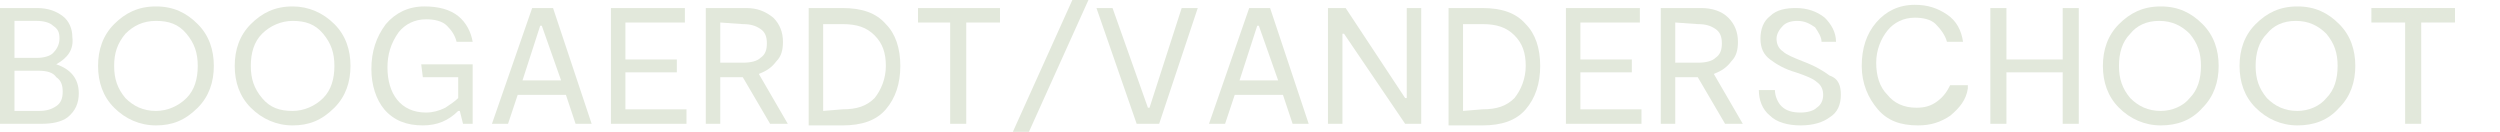 <?xml version="1.0" encoding="utf-8"?>
<!-- Generator: Adobe Illustrator 24.0.0, SVG Export Plug-In . SVG Version: 6.00 Build 0)  -->
<svg version="1.1" id="Laag_1" xmlns="http://www.w3.org/2000/svg" xmlns:xlink="http://www.w3.org/1999/xlink" x="0px" y="0px"
	 width="155.5px" height="8.2px" viewBox="0 0 155.5 8.2" style="enable-background:new 0 0 155.5 8.2;" xml:space="preserve">
<style type="text/css">
	.st0{fill:#E2E8DB;}
</style>
<g>
	<path class="st0" d="M3.5,4c0.9,0.3,1.4,0.9,1.4,1.8c0,0.6-0.2,1.1-0.7,1.5c-0.4,0.3-1,0.4-1.6,0.4H0V0.5h2.3C3,0.5,3.5,0.7,3.9,1
		s0.6,0.8,0.6,1.3C4.6,3.1,4.2,3.6,3.5,4L3.5,4z M0.9,1.3v2.3h1.4c0.4,0,0.8-0.1,1-0.3s0.4-0.5,0.4-0.9S3.6,1.8,3.3,1.6
		c-0.2-0.2-0.6-0.3-1-0.3H0.9z M2.4,6.9c0.5,0,0.8-0.1,1.1-0.3c0.3-0.2,0.4-0.5,0.4-0.9S3.8,5,3.5,4.8C3.3,4.5,2.9,4.4,2.4,4.4H0.9
		v2.5H2.4z"/>
	<path class="st0" d="M9.7,7.8c-1,0-1.9-0.4-2.6-1.1s-1-1.6-1-2.6s0.3-1.9,1-2.6s1.5-1.1,2.6-1.1s1.9,0.4,2.6,1.1s1,1.6,1,2.6
		S13,6,12.3,6.7C11.5,7.5,10.7,7.8,9.7,7.8z M9.7,6.9c0.7,0,1.4-0.3,1.9-0.8s0.7-1.2,0.7-2s-0.2-1.4-0.7-2s-1.1-0.8-1.9-0.8
		S8.3,1.6,7.8,2.1c-0.5,0.6-0.7,1.2-0.7,2s0.2,1.4,0.7,2C8.3,6.6,8.9,6.9,9.7,6.9z"/>
	<path class="st0" d="M18.2,7.8c-1,0-1.9-0.4-2.6-1.1c-0.7-0.7-1-1.6-1-2.6s0.3-1.9,1-2.6c0.7-0.7,1.5-1.1,2.6-1.1
		c1,0,1.9,0.4,2.6,1.1s1,1.6,1,2.6s-0.3,1.9-1,2.6C20,7.5,19.2,7.8,18.2,7.8z M18.2,6.9c0.7,0,1.4-0.3,1.9-0.8s0.7-1.2,0.7-2
		s-0.2-1.4-0.7-2S19,1.3,18.2,1.3c-0.7,0-1.4,0.3-1.9,0.8s-0.7,1.2-0.7,2s0.2,1.4,0.7,2S17.4,6.9,18.2,6.9z"/>
	<path class="st0" d="M26.2,4h3.2v3.7h-0.6l-0.2-0.8h-0.1c-0.6,0.6-1.3,0.9-2.2,0.9c-1,0-1.8-0.3-2.4-1c-0.5-0.6-0.8-1.5-0.8-2.5
		c0-1.1,0.3-2,0.9-2.8c0.6-0.7,1.4-1.1,2.4-1.1c0.9,0,1.6,0.2,2.1,0.6s0.8,1,0.9,1.6h-1c-0.1-0.4-0.3-0.7-0.6-1S27,1.2,26.5,1.2
		c-0.7,0-1.3,0.3-1.7,0.8c-0.5,0.7-0.7,1.4-0.7,2.2s0.2,1.5,0.6,2s1,0.8,1.8,0.8c0.4,0,0.8-0.1,1.2-0.3c0.3-0.2,0.6-0.4,0.8-0.6V4.8
		h-2.2L26.2,4L26.2,4z"/>
	<path class="st0" d="M35.8,7.7l-0.6-1.8h-3l-0.6,1.8h-1l2.5-7.2h1.3l2.4,7.2H35.8z M32.5,5h2.4l-1.2-3.4h-0.1L32.5,5z"/>
	<path class="st0" d="M38.9,6.8h3.8v0.9H38V0.5h4.6v0.9h-3.7v2.3h3.2v0.8h-3.2C38.9,4.5,38.9,6.8,38.9,6.8z"/>
	<path class="st0" d="M49,7.7h-1.1l-1.7-2.9l0,0h-1.4v2.9h-0.9V0.5h2.5c0.7,0,1.2,0.2,1.7,0.6c0.4,0.4,0.6,0.9,0.6,1.5
		c0,0.5-0.1,0.9-0.4,1.2c-0.3,0.4-0.6,0.6-1.1,0.8L49,7.7z M44.8,1.4v2.5h1.4c0.5,0,0.9-0.1,1.1-0.3c0.3-0.2,0.4-0.5,0.4-0.9
		S47.6,2,47.3,1.8s-0.6-0.3-1.1-0.3L44.8,1.4L44.8,1.4z"/>
	<path class="st0" d="M52.4,0.5c1.2,0,2.1,0.3,2.7,1C55.7,2.1,56,3,56,4.1s-0.3,2-0.9,2.7c-0.6,0.7-1.5,1-2.7,1h-2.1V0.5H52.4z
		 M52.4,6.8c0.9,0,1.5-0.2,2-0.7c0.4-0.5,0.7-1.2,0.7-2s-0.2-1.4-0.7-1.9s-1.1-0.7-2-0.7h-1.2v5.4L52.4,6.8L52.4,6.8z"/>
	<path class="st0" d="M62.2,0.5v0.9h-2.1v6.3h-1V1.4h-2V0.5H62.2z"/>
	<path class="st0" d="M67.7,0L64,8.2h-1L66.7,0H67.7z"/>
	<path class="st0" d="M73.5,0.5h1l-2.4,7.2h-1.4l-2.5-7.2h1l2.2,6.2h0.1L73.5,0.5z"/>
	<path class="st0" d="M80.4,7.7l-0.6-1.8h-3l-0.6,1.8h-1l2.5-7.2H79l2.4,7.2H80.4z M77.1,5h2.4l-1.2-3.4h-0.1L77.1,5z"/>
	<path class="st0" d="M87.5,0.5h0.9v7.2h-1l-3.8-5.6h-0.1v5.6h-0.9V0.5h1.1l3.7,5.6h0.1C87.5,6.1,87.5,0.5,87.5,0.5z"/>
	<path class="st0" d="M92.2,0.5c1.2,0,2.1,0.3,2.7,1c0.6,0.6,0.9,1.5,0.9,2.6s-0.3,2-0.9,2.7s-1.5,1-2.7,1h-2.1V0.5H92.2z M92.2,6.8
		c0.9,0,1.5-0.2,2-0.7c0.4-0.5,0.7-1.2,0.7-2s-0.2-1.4-0.7-1.9s-1.1-0.7-2-0.7H91v5.4L92.2,6.8L92.2,6.8z"/>
	<path class="st0" d="M98.3,6.8h3.8v0.9h-4.7V0.5h4.6v0.9h-3.7v2.3h3.2v0.8h-3.2C98.3,4.5,98.3,6.8,98.3,6.8z"/>
	<path class="st0" d="M108.4,7.7h-1.1l-1.7-2.9l0,0h-1.4v2.9h-0.9V0.5h2.5c0.7,0,1.3,0.2,1.7,0.6c0.4,0.4,0.6,0.9,0.6,1.5
		c0,0.5-0.1,0.9-0.4,1.2c-0.3,0.4-0.6,0.6-1.1,0.8L108.4,7.7z M104.2,1.4v2.5h1.4c0.5,0,0.9-0.1,1.1-0.3c0.3-0.2,0.4-0.5,0.4-0.9
		S107,2,106.7,1.8s-0.6-0.3-1.1-0.3L104.2,1.4L104.2,1.4z"/>
	<path class="st0" d="M114.5,5.9c0,0.6-0.2,1.1-0.7,1.4c-0.4,0.3-1,0.5-1.8,0.5s-1.5-0.2-1.9-0.6c-0.5-0.4-0.7-1-0.7-1.6h1
		c0,0.4,0.2,0.8,0.4,1c0.3,0.3,0.7,0.4,1.2,0.4c0.4,0,0.8-0.1,1-0.3c0.3-0.2,0.4-0.5,0.4-0.8s-0.1-0.6-0.4-0.8
		c-0.2-0.2-0.7-0.4-1.3-0.6c-0.7-0.2-1.2-0.5-1.6-0.8s-0.6-0.7-0.6-1.3s0.2-1.1,0.6-1.4c0.4-0.4,1-0.5,1.6-0.5
		c0.7,0,1.3,0.2,1.8,0.6c0.4,0.4,0.7,0.9,0.7,1.5h-0.9c0-0.3-0.2-0.6-0.4-0.9c-0.3-0.2-0.6-0.4-1.1-0.4c-0.4,0-0.7,0.1-0.9,0.3
		s-0.4,0.5-0.4,0.8s0.1,0.6,0.4,0.8c0.2,0.2,0.7,0.4,1.2,0.6c0.8,0.3,1.3,0.6,1.7,0.9C114.4,4.9,114.5,5.4,114.5,5.9z"/>
	<path class="st0" d="M122.4,5.5c-0.1,0.7-0.5,1.2-1.1,1.7c-0.6,0.4-1.2,0.6-2,0.6c-1.1,0-1.9-0.3-2.5-1s-1-1.6-1-2.7s0.3-2,0.9-2.7
		s1.4-1.1,2.4-1.1c0.8,0,1.4,0.2,2,0.6s0.9,1,1,1.7h-1c-0.1-0.4-0.4-0.8-0.7-1.1c-0.3-0.3-0.8-0.4-1.3-0.4c-0.7,0-1.3,0.3-1.7,0.8
		s-0.7,1.2-0.7,2s0.2,1.5,0.7,2c0.4,0.5,1,0.8,1.8,0.8c0.5,0,0.9-0.1,1.3-0.4s0.6-0.6,0.8-1h1.1L122.4,5.5L122.4,5.5z"/>
	<path class="st0" d="M128.3,0.5h1v7.2h-1V4.5h-3.5v3.2h-1V0.5h1v3.2h3.5V0.5z"/>
	<path class="st0" d="M134.4,7.8c-1,0-1.9-0.4-2.6-1.1c-0.7-0.7-1-1.6-1-2.6s0.3-1.9,1-2.6s1.5-1.1,2.6-1.1s1.9,0.4,2.6,1.1
		s1,1.6,1,2.6s-0.3,1.9-1,2.6C136.3,7.5,135.4,7.8,134.4,7.8z M134.4,6.9c0.7,0,1.4-0.3,1.8-0.8c0.5-0.5,0.7-1.2,0.7-2
		s-0.2-1.4-0.7-2c-0.5-0.5-1.1-0.8-1.9-0.8s-1.4,0.3-1.8,0.8c-0.5,0.5-0.7,1.2-0.7,2s0.2,1.4,0.7,2C133,6.6,133.6,6.9,134.4,6.9z"/>
	<path class="st0" d="M142.9,7.8c-1,0-1.9-0.4-2.6-1.1c-0.7-0.7-1-1.6-1-2.6s0.3-1.9,1-2.6s1.5-1.1,2.6-1.1s1.9,0.4,2.6,1.1
		s1,1.6,1,2.6s-0.3,1.9-1,2.6C144.8,7.5,143.9,7.8,142.9,7.8z M142.9,6.9c0.7,0,1.4-0.3,1.8-0.8c0.5-0.5,0.7-1.2,0.7-2
		s-0.2-1.4-0.7-2c-0.5-0.5-1.1-0.8-1.9-0.8s-1.4,0.3-1.8,0.8c-0.5,0.5-0.7,1.2-0.7,2s0.2,1.4,0.7,2C141.5,6.6,142.1,6.9,142.9,6.9z"
		/>
	<path class="st0" d="M152.7,0.5v0.9h-2.1v6.3h-1V1.4h-2.1V0.5H152.7z"/>
</g>
</svg>
